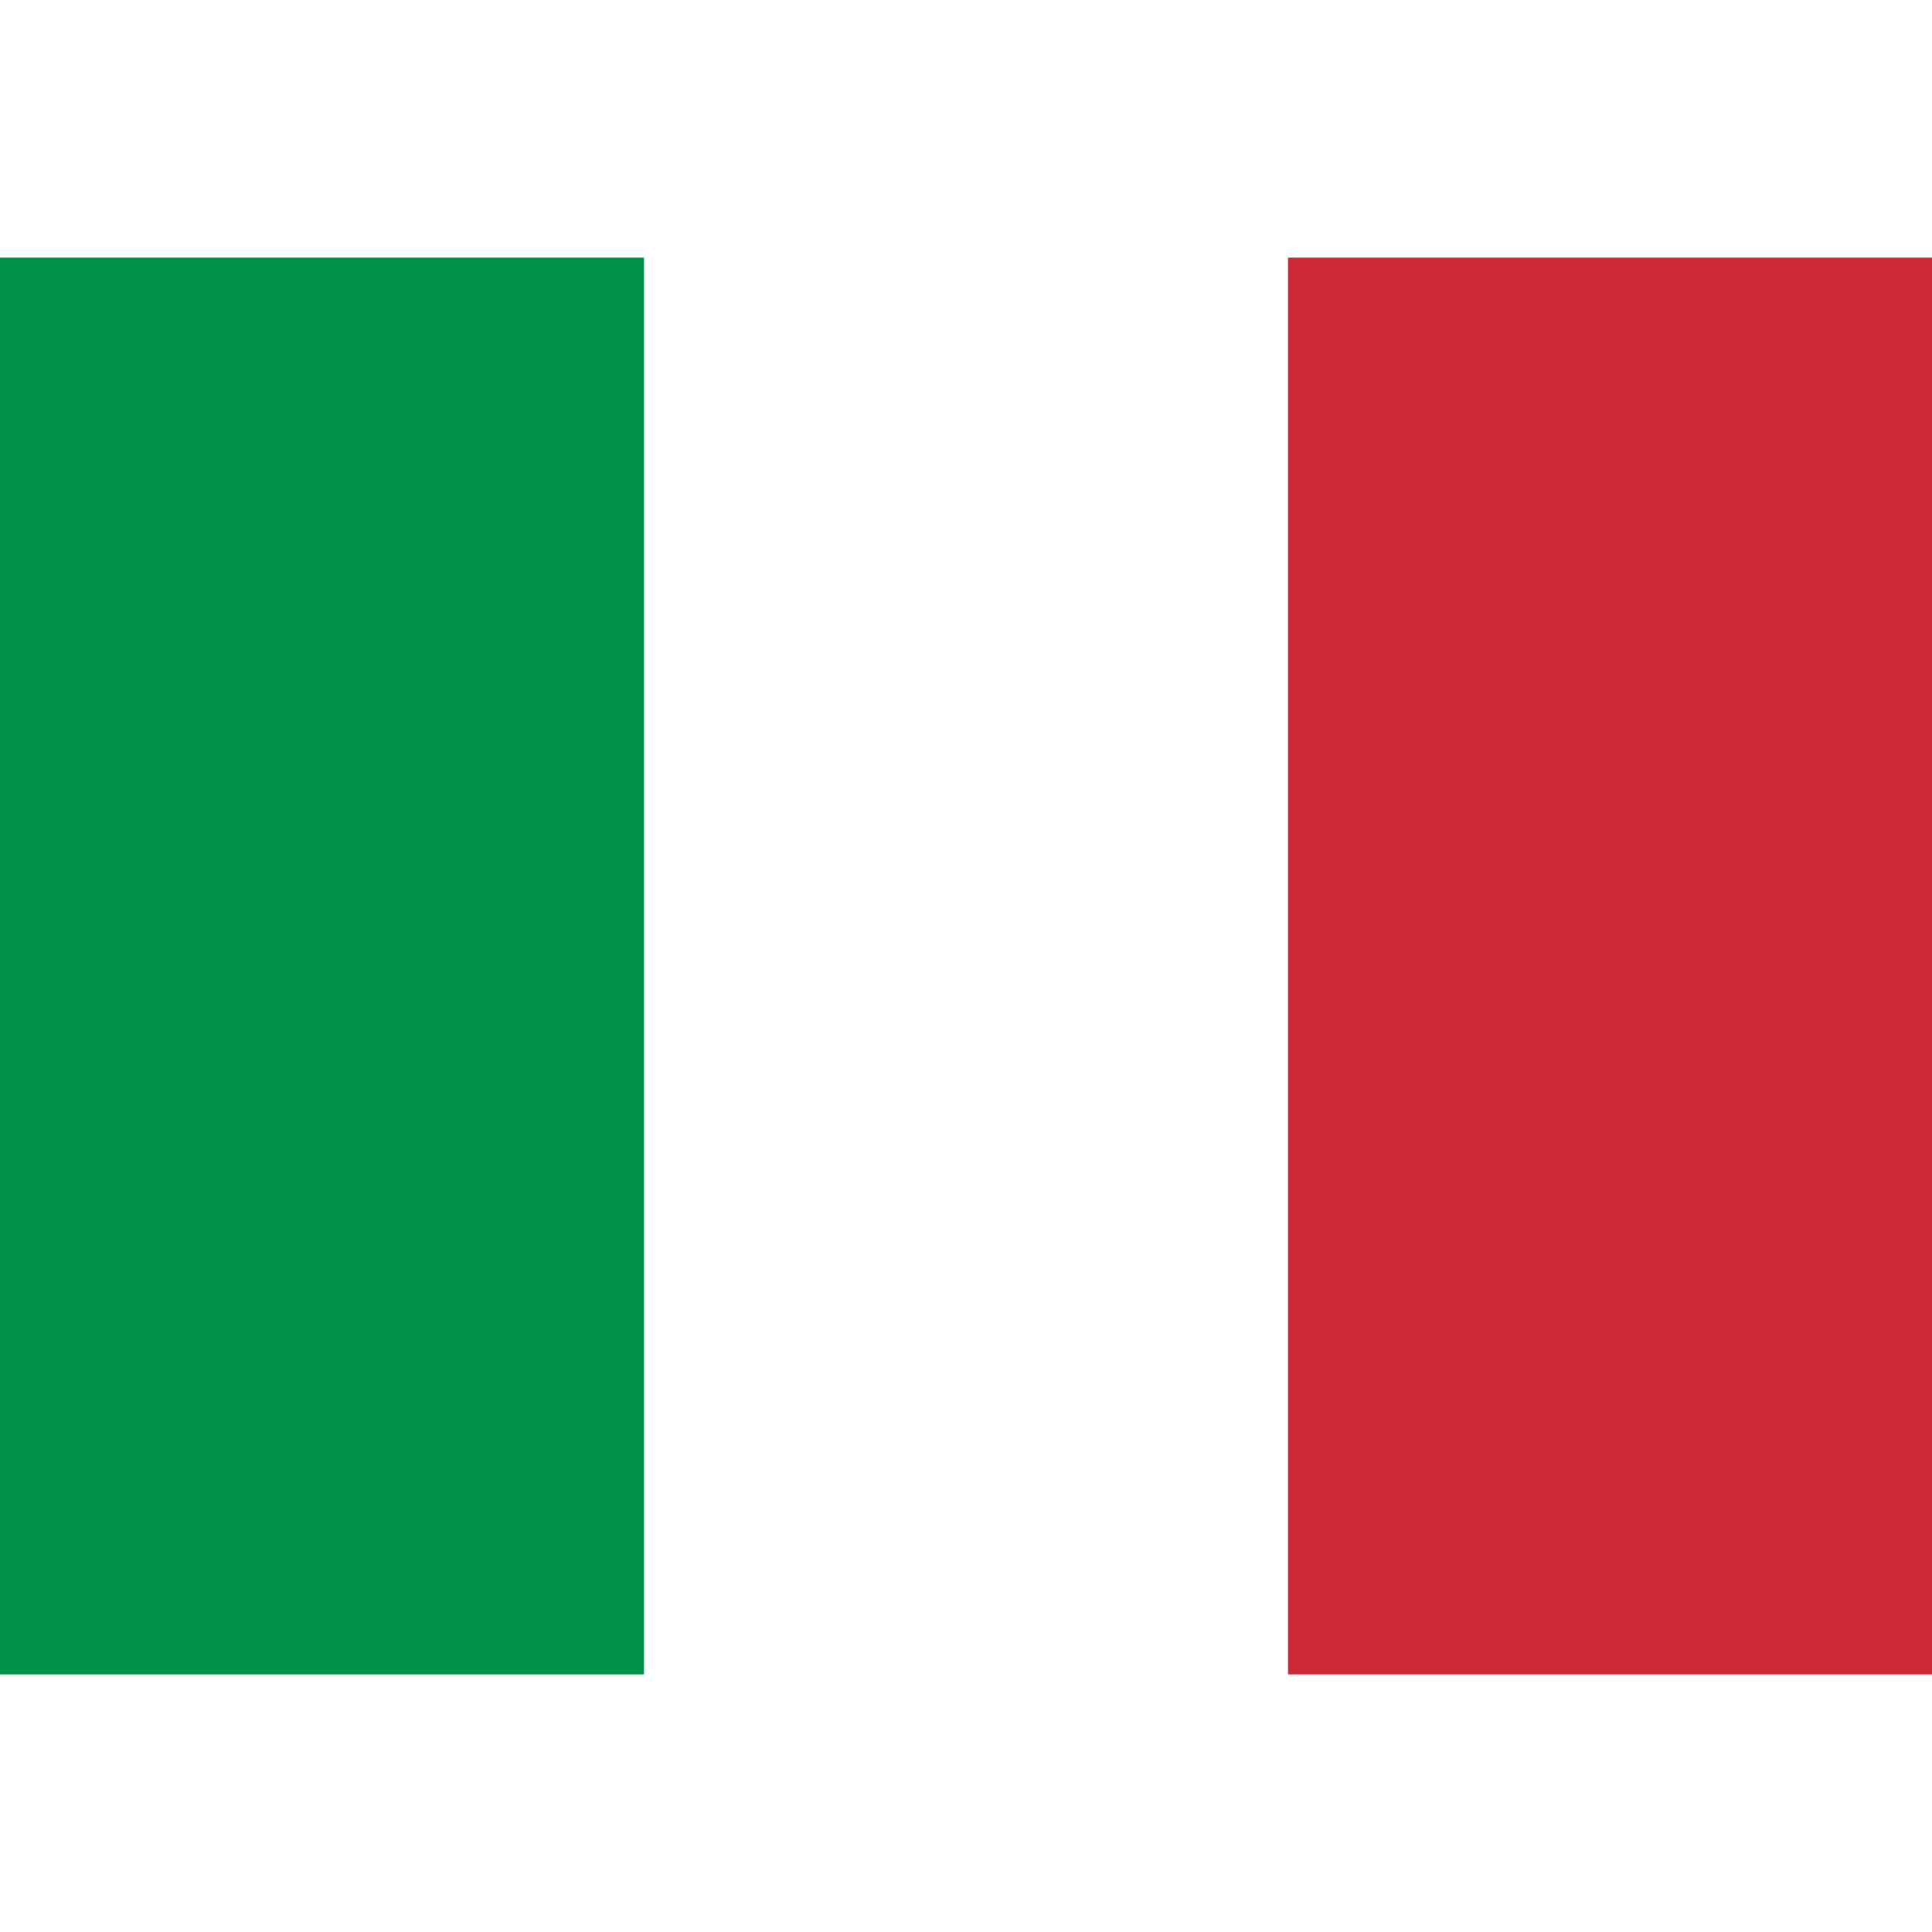 <?xml version="1.0" encoding="UTF-8"?>
<svg xmlns="http://www.w3.org/2000/svg" xmlns:xlink="http://www.w3.org/1999/xlink" width="30px" height="30px" viewBox="0 0 30 22" version="1.1">
<g id="surface1">
<rect x="0" y="0" width="30" height="22" style="fill:rgb(100%,100%,100%);fill-opacity:1;stroke:none;"/>
<path style=" stroke:none;fill-rule:evenodd;fill:rgb(0%,57.255%,27.451%);fill-opacity:1;" d="M 0 0 L 10 0 L 10 22 L 0 22 Z M 0 0 "/>
<path style=" stroke:none;fill-rule:evenodd;fill:rgb(80.784%,16.863%,21.569%);fill-opacity:1;" d="M 20 0 L 30 0 L 30 22 L 20 22 Z M 20 0 "/>
</g>
</svg>
